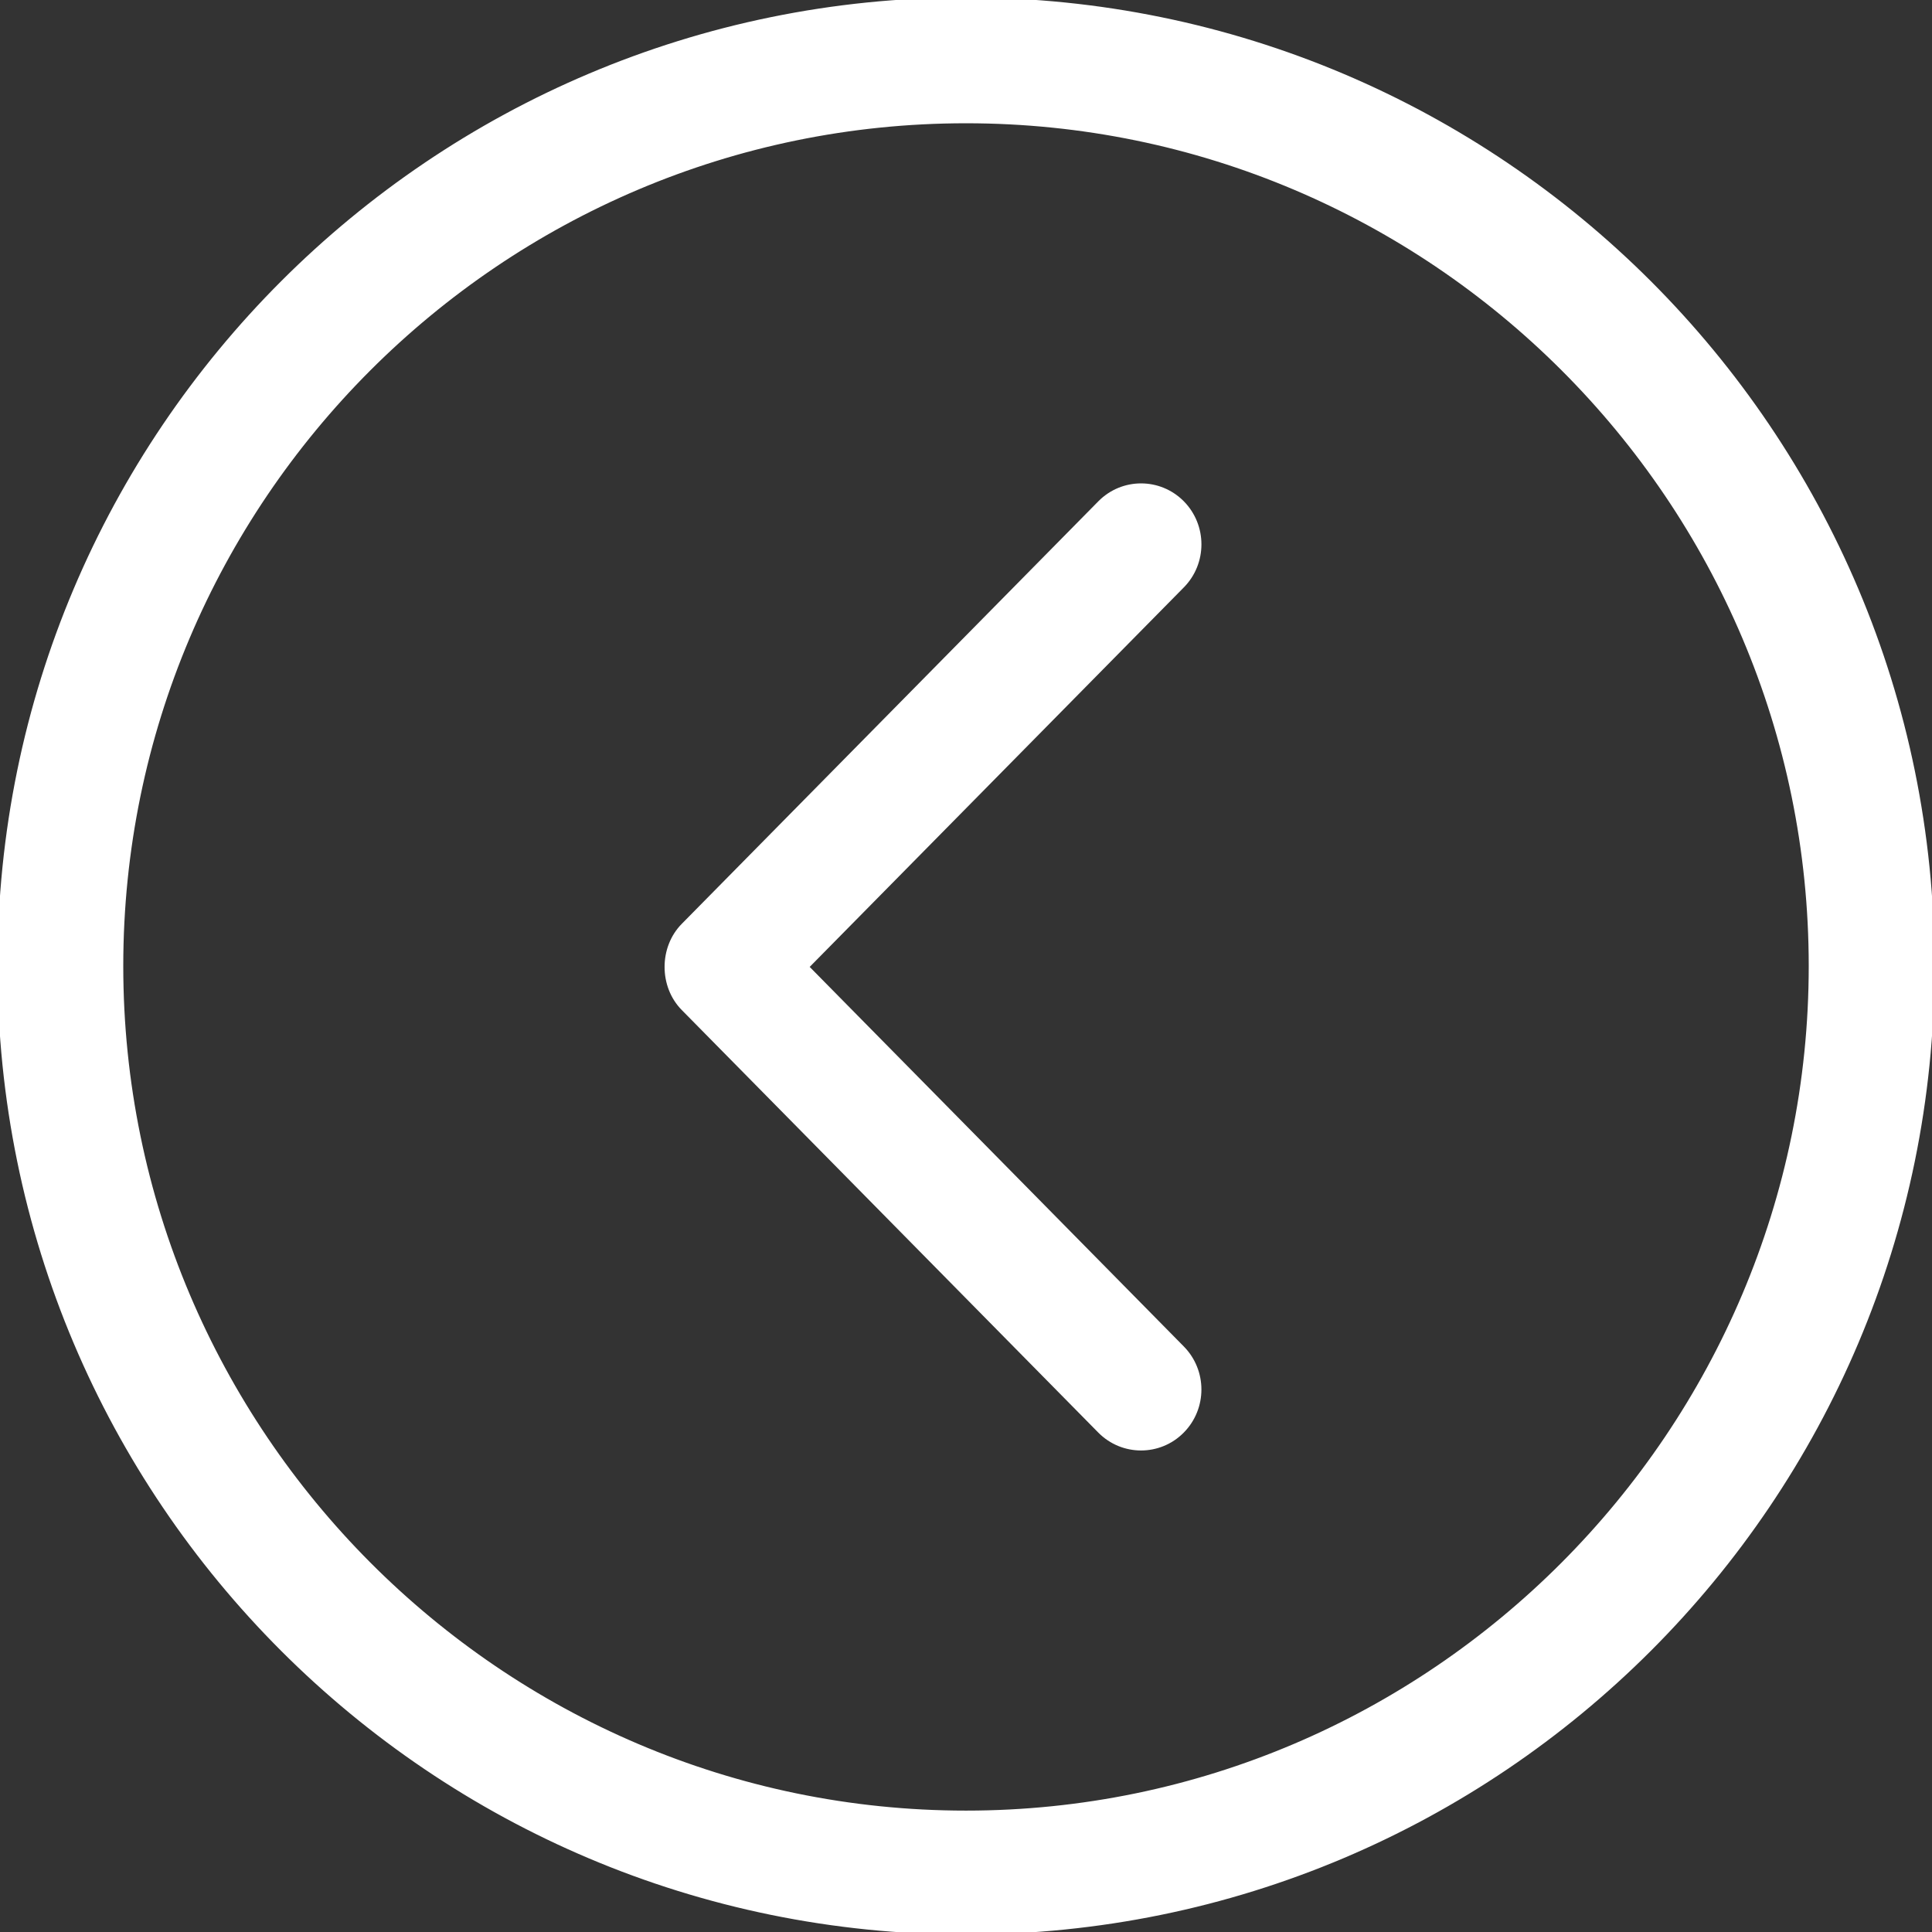 <?xml version="1.0" encoding="UTF-8" standalone="no"?>
<svg
   xmlns:dc="http://purl.org/dc/elements/1.1/"
   xmlns:cc="http://creativecommons.org/ns#"
   xmlns:rdf="http://www.w3.org/1999/02/22-rdf-syntax-ns#"
   xmlns:svg="http://www.w3.org/2000/svg"
   xmlns="http://www.w3.org/2000/svg"
   xmlns:sodipodi="http://sodipodi.sourceforge.net/DTD/sodipodi-0.dtd"
   xmlns:inkscape="http://www.inkscape.org/namespaces/inkscape"
   inkscape:version="1.0 (4035a4fb49, 2020-05-01)"
   sodipodi:docname="back-svgrepo-com-white.svg"
   xml:space="preserve"
   style="enable-background:new 0 0 384.97 384.97;"
   viewBox="0 0 384.97 384.97"
   y="0px"
   x="0px"
   id="Capa_1"
   version="1.1"><rect x="0" y="0" width="384.97" height="384.97" fill="#333333" stroke="none"/><defs
   id="defs941" /><sodipodi:namedview
   inkscape:current-layer="Capa_1"
   inkscape:window-maximized="1"
   inkscape:window-y="-9"
   inkscape:window-x="-9"
   inkscape:cy="192.485"
   inkscape:cx="192.485"
   inkscape:zoom="1.9092397"
   showgrid="false"
   id="namedview939"
   inkscape:window-height="1001"
   inkscape:window-width="1920"
   inkscape:pageshadow="2"
   inkscape:pageopacity="0"
   guidetolerance="10"
   gridtolerance="10"
   objecttolerance="10"
   borderopacity="1"
   bordercolor="#666666"
   pagecolor="#ffffff" />
<g
   id="g906">
	<g
   id="Chevron_Left_Circle">
		<path
   style="stroke:#ffffff;stroke-opacity:1;stroke-width:1.002;stroke-miterlimit:4;stroke-dasharray:none;fill:#ffffff;fill-opacity:1"
   id="path889"
   d="M192.485,0C86.185,0,0,86.185,0,192.485C0,298.797,86.173,384.97,192.485,384.97S384.97,298.797,384.97,192.485    C384.97,86.185,298.797,0,192.485,0z M192.485,361.282c-92.874,0-168.424-75.923-168.424-168.797S99.611,24.061,192.485,24.061    s168.424,75.55,168.424,168.424S285.359,361.282,192.485,361.282z" />
		<path
   style="fill:#ffffff;fill-opacity:1"
   id="path891"
   d="M235.878,99.876c-4.704-4.74-12.319-4.74-17.011,0l-83.009,84.2c-4.572,4.62-4.584,12.56,0,17.191l82.997,84.2    c4.704,4.74,12.319,4.74,17.011,0c4.704-4.752,4.704-12.439,0-17.191l-74.528-75.61l74.54-75.61    C240.57,112.315,240.57,104.628,235.878,99.876z" />
	</g>
	<g
   id="g894">
	</g>
	<g
   id="g896">
	</g>
	<g
   id="g898">
	</g>
	<g
   id="g900">
	</g>
	<g
   id="g902">
	</g>
	<g
   id="g904">
	</g>
</g>
<g
   id="g908">
</g>
<g
   id="g910">
</g>
<g
   id="g912">
</g>
<g
   id="g914">
</g>
<g
   id="g916">
</g>
<g
   id="g918">
</g>
<g
   id="g920">
</g>
<g
   id="g922">
</g>
<g
   id="g924">
</g>
<g
   id="g926">
</g>
<g
   id="g928">
</g>
<g
   id="g930">
</g>
<g
   id="g932">
</g>
<g
   id="g934">
</g>
<g
   id="g936">
</g>
</svg>
